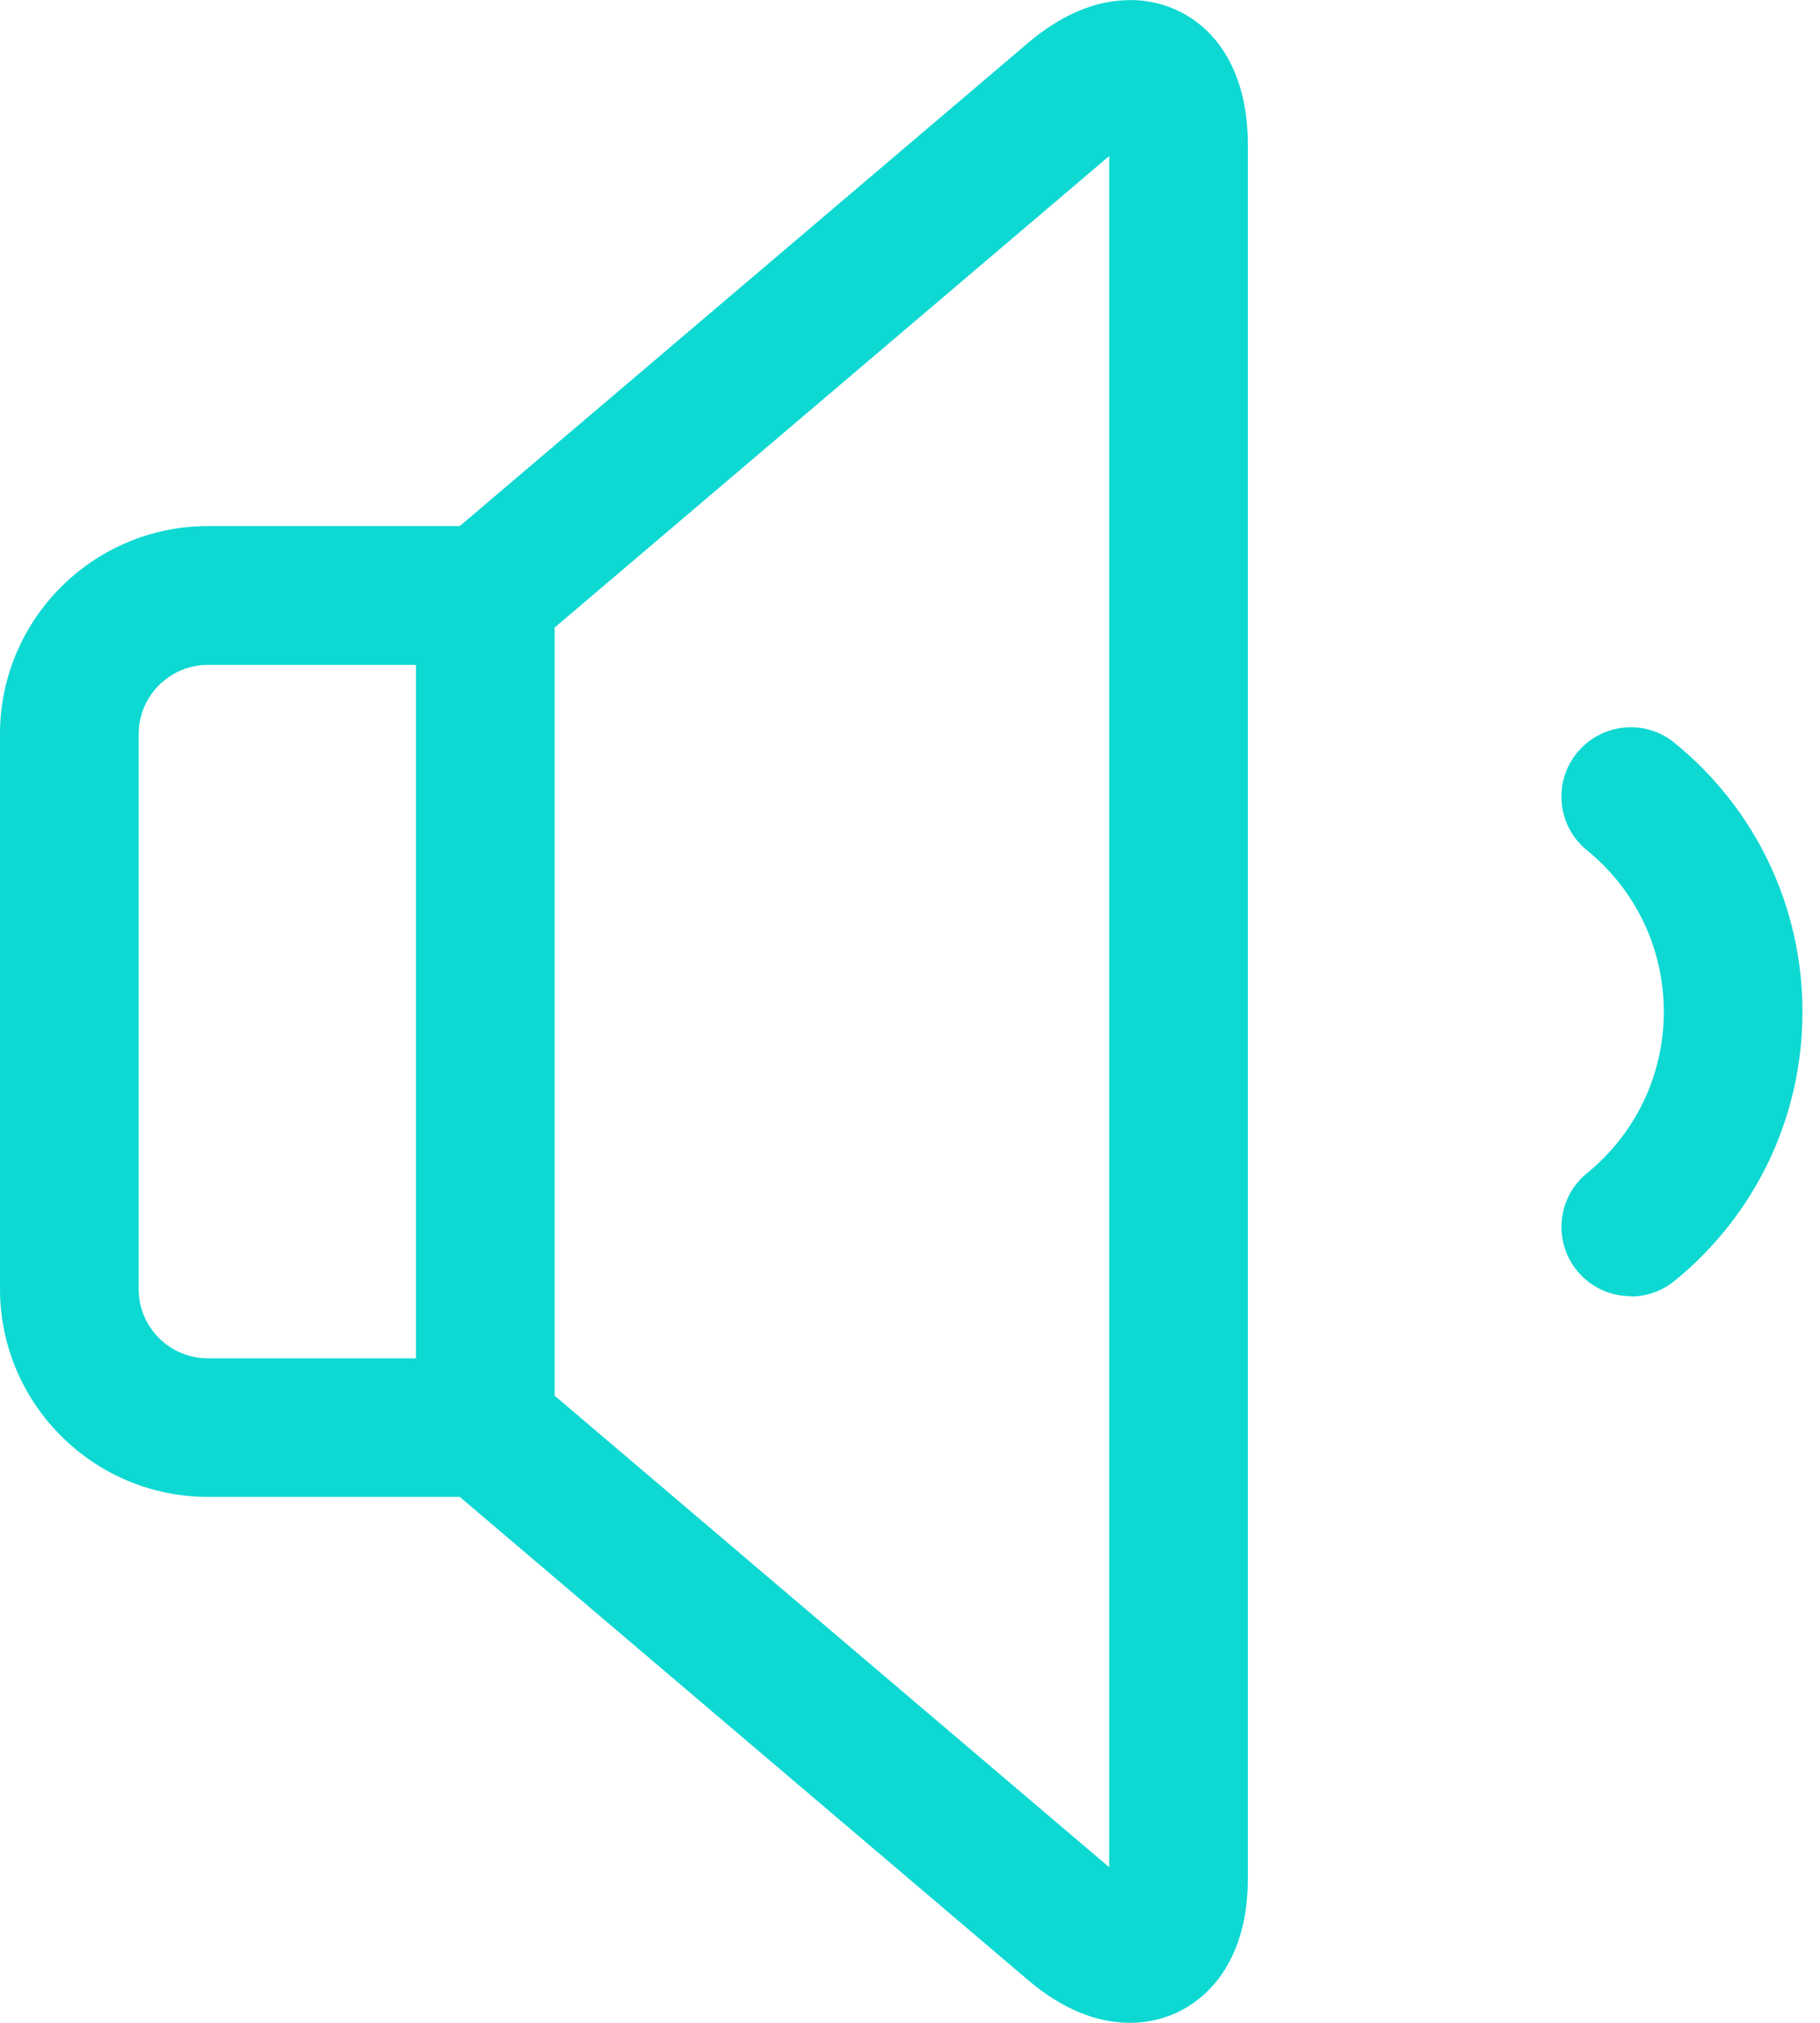 <svg width="72" height="80" viewBox="0 0 72 80" fill="none" xmlns="http://www.w3.org/2000/svg">
<path fill-rule="evenodd" clip-rule="evenodd" d="M66.243 29.378C65.07 28.418 63.347 28.599 62.387 29.773C61.428 30.946 61.608 32.674 62.782 33.629C64.713 35.197 65.821 37.529 65.821 40.013C65.821 42.498 64.713 44.824 62.782 46.398C61.608 47.352 61.433 49.08 62.387 50.254C62.93 50.918 63.72 51.263 64.516 51.263V51.274C65.124 51.274 65.733 51.071 66.243 50.66C69.458 48.044 71.306 44.166 71.306 40.019C71.306 35.872 69.463 31.994 66.243 29.378" fill="#0ED8D2"/>
<path fill-rule="evenodd" clip-rule="evenodd" d="M43.881 73.846L21.94 55.196V24.82L43.881 6.171V73.846ZM16.455 53.721H8.228C6.714 53.721 5.485 52.492 5.485 50.978V29.038C5.485 27.524 6.714 26.295 8.228 26.295H16.455V53.721ZM44.703 0V0.005C43.349 0.005 41.994 0.576 40.666 1.7L18.189 20.805H8.228C3.691 20.805 0 24.496 0 29.033V50.973C0 55.509 3.691 59.2 8.228 59.2H18.189L40.666 78.305C41.988 79.43 43.349 80 44.703 80C46.195 80 47.534 79.276 48.379 78.014C49.031 77.033 49.366 75.776 49.366 74.284V5.721C49.366 1.772 47.024 0 44.703 0V0Z" fill="#0ED8D2"/>
</svg>
